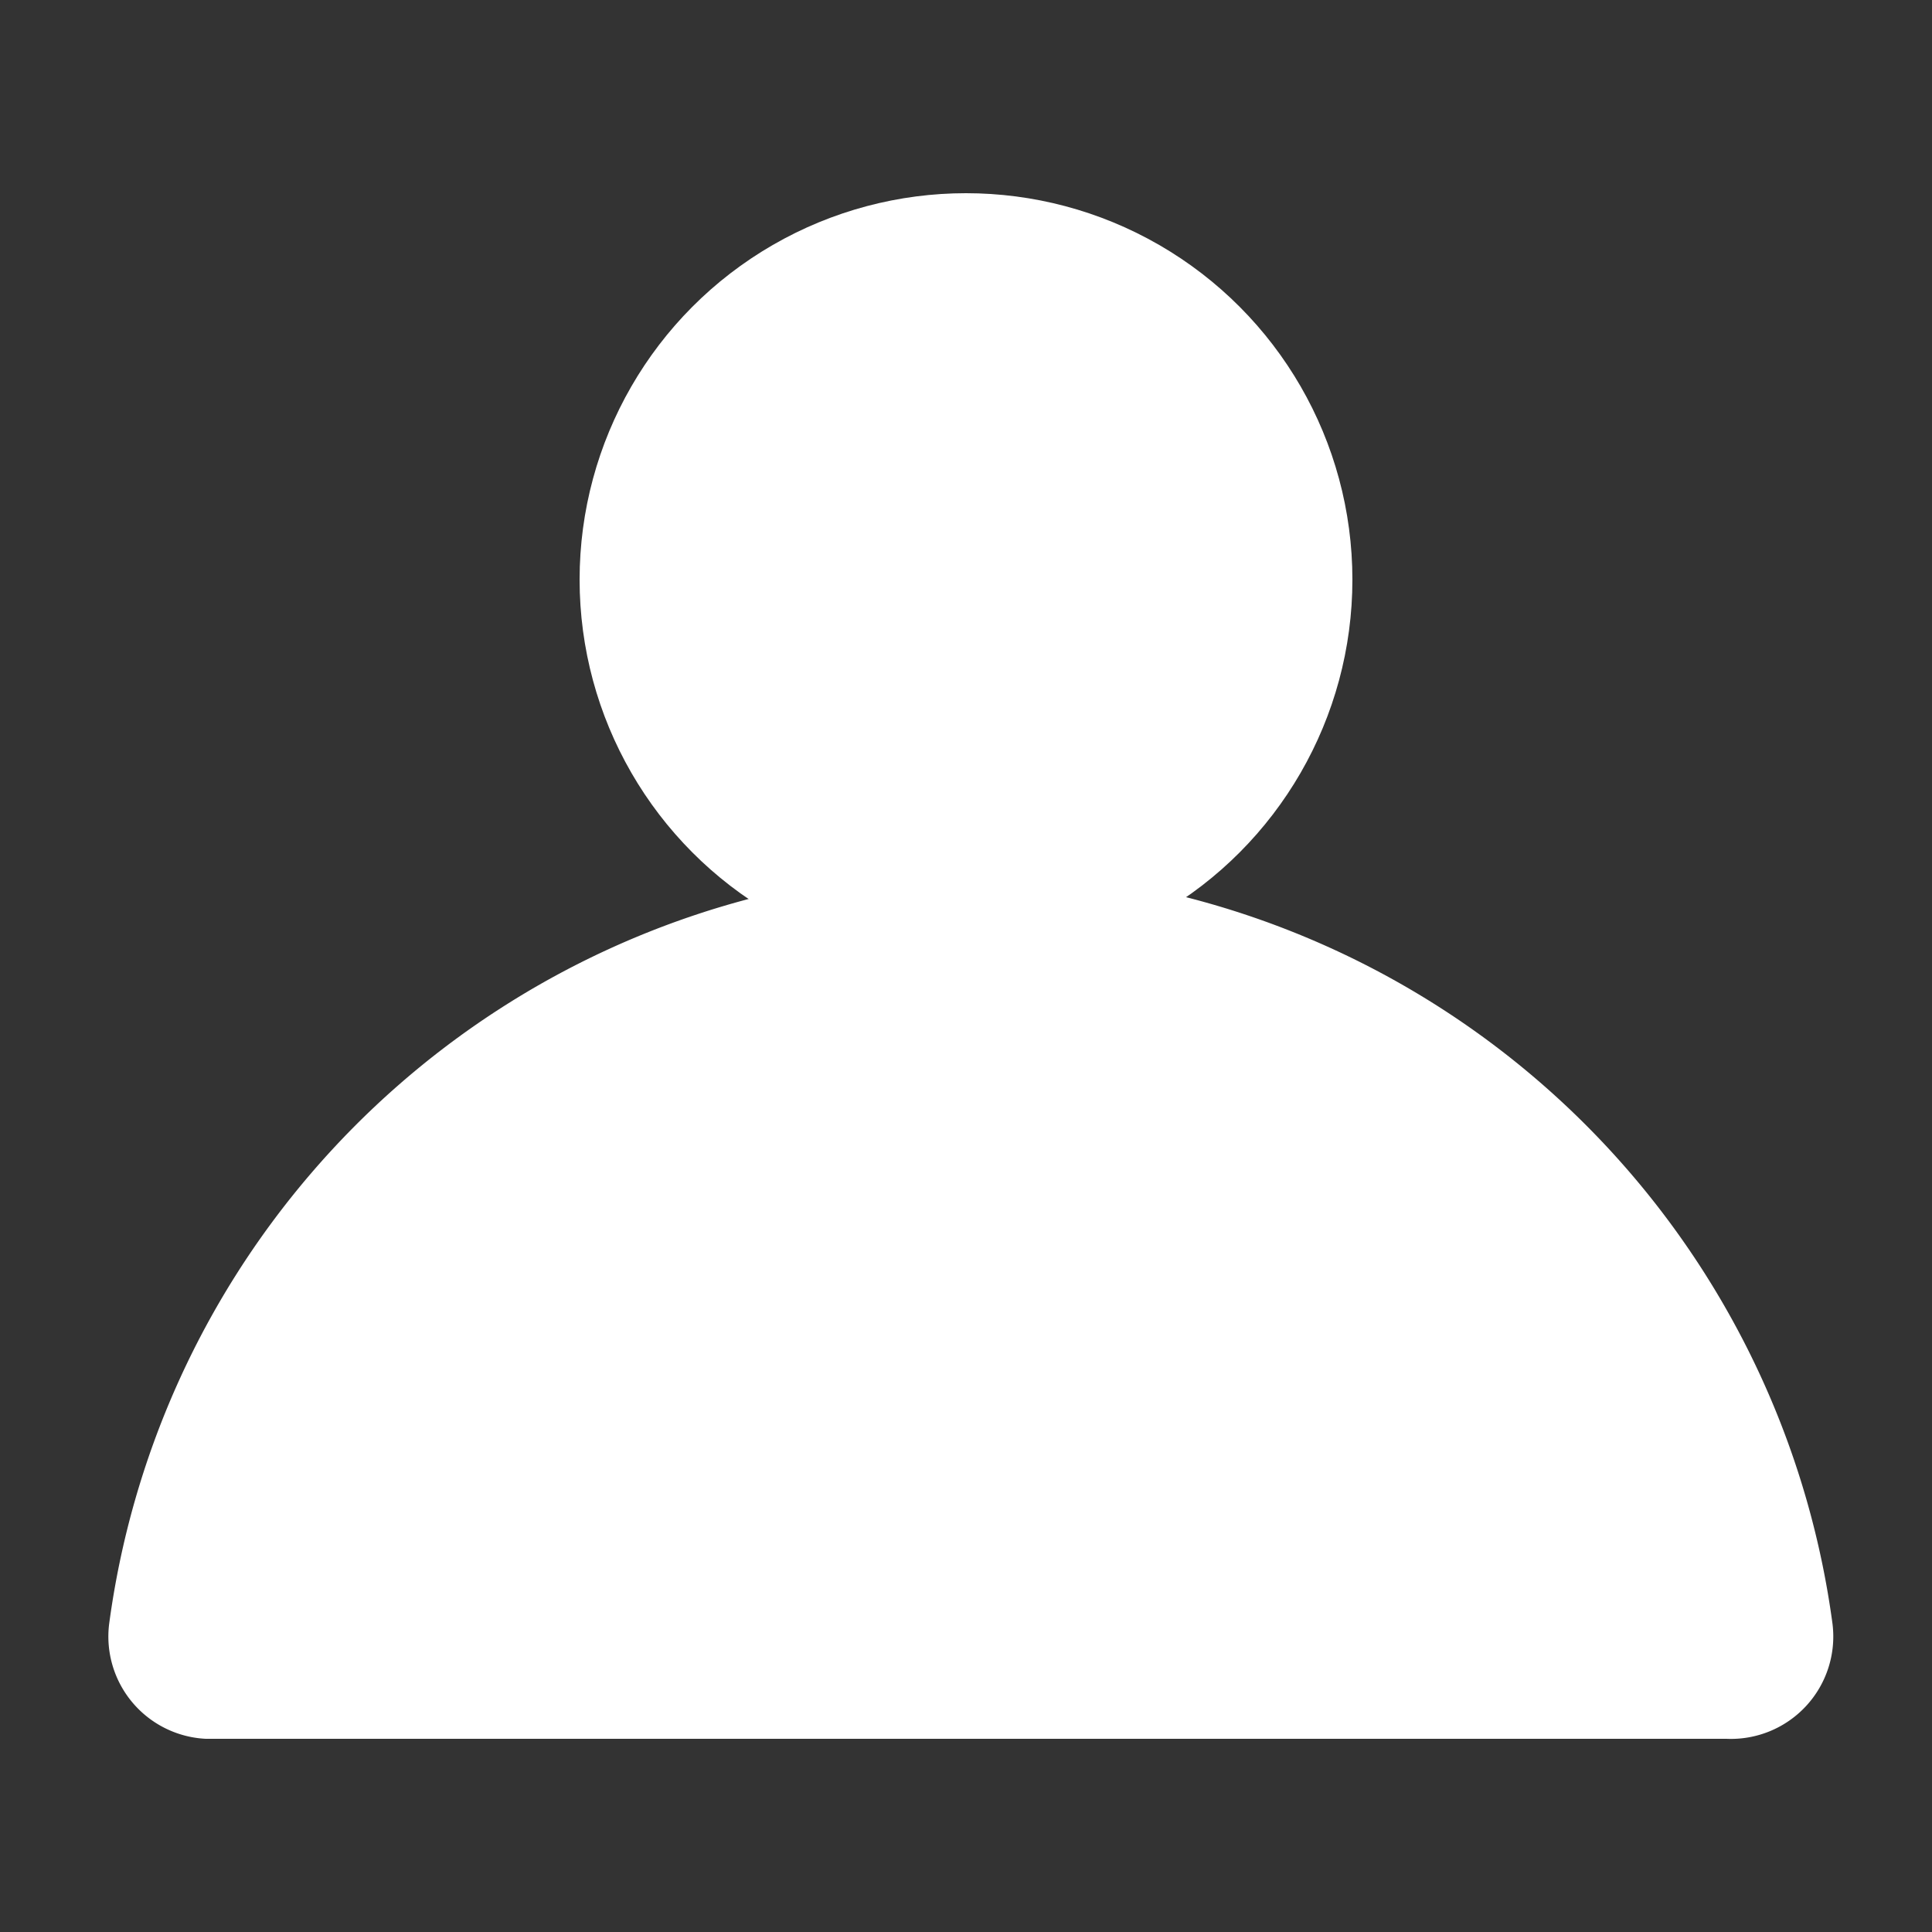 <svg id="图层_1" data-name="图层 1" xmlns="http://www.w3.org/2000/svg" viewBox="0 0 20 20"><rect x="0" y="0" width="20" height="20" fill="#333333" stroke="none"/><defs><style>.cls-1{fill:#fff;}</style></defs><title>wde</title><circle class="cls-1" cx="10" cy="6" r="4"/><path class="cls-1" d="M2.13,18a1.06,1.06,0,0,1-1-1.19,9,9,0,0,1,17.84,0A1.06,1.06,0,0,1,17.87,18Z"/></svg>